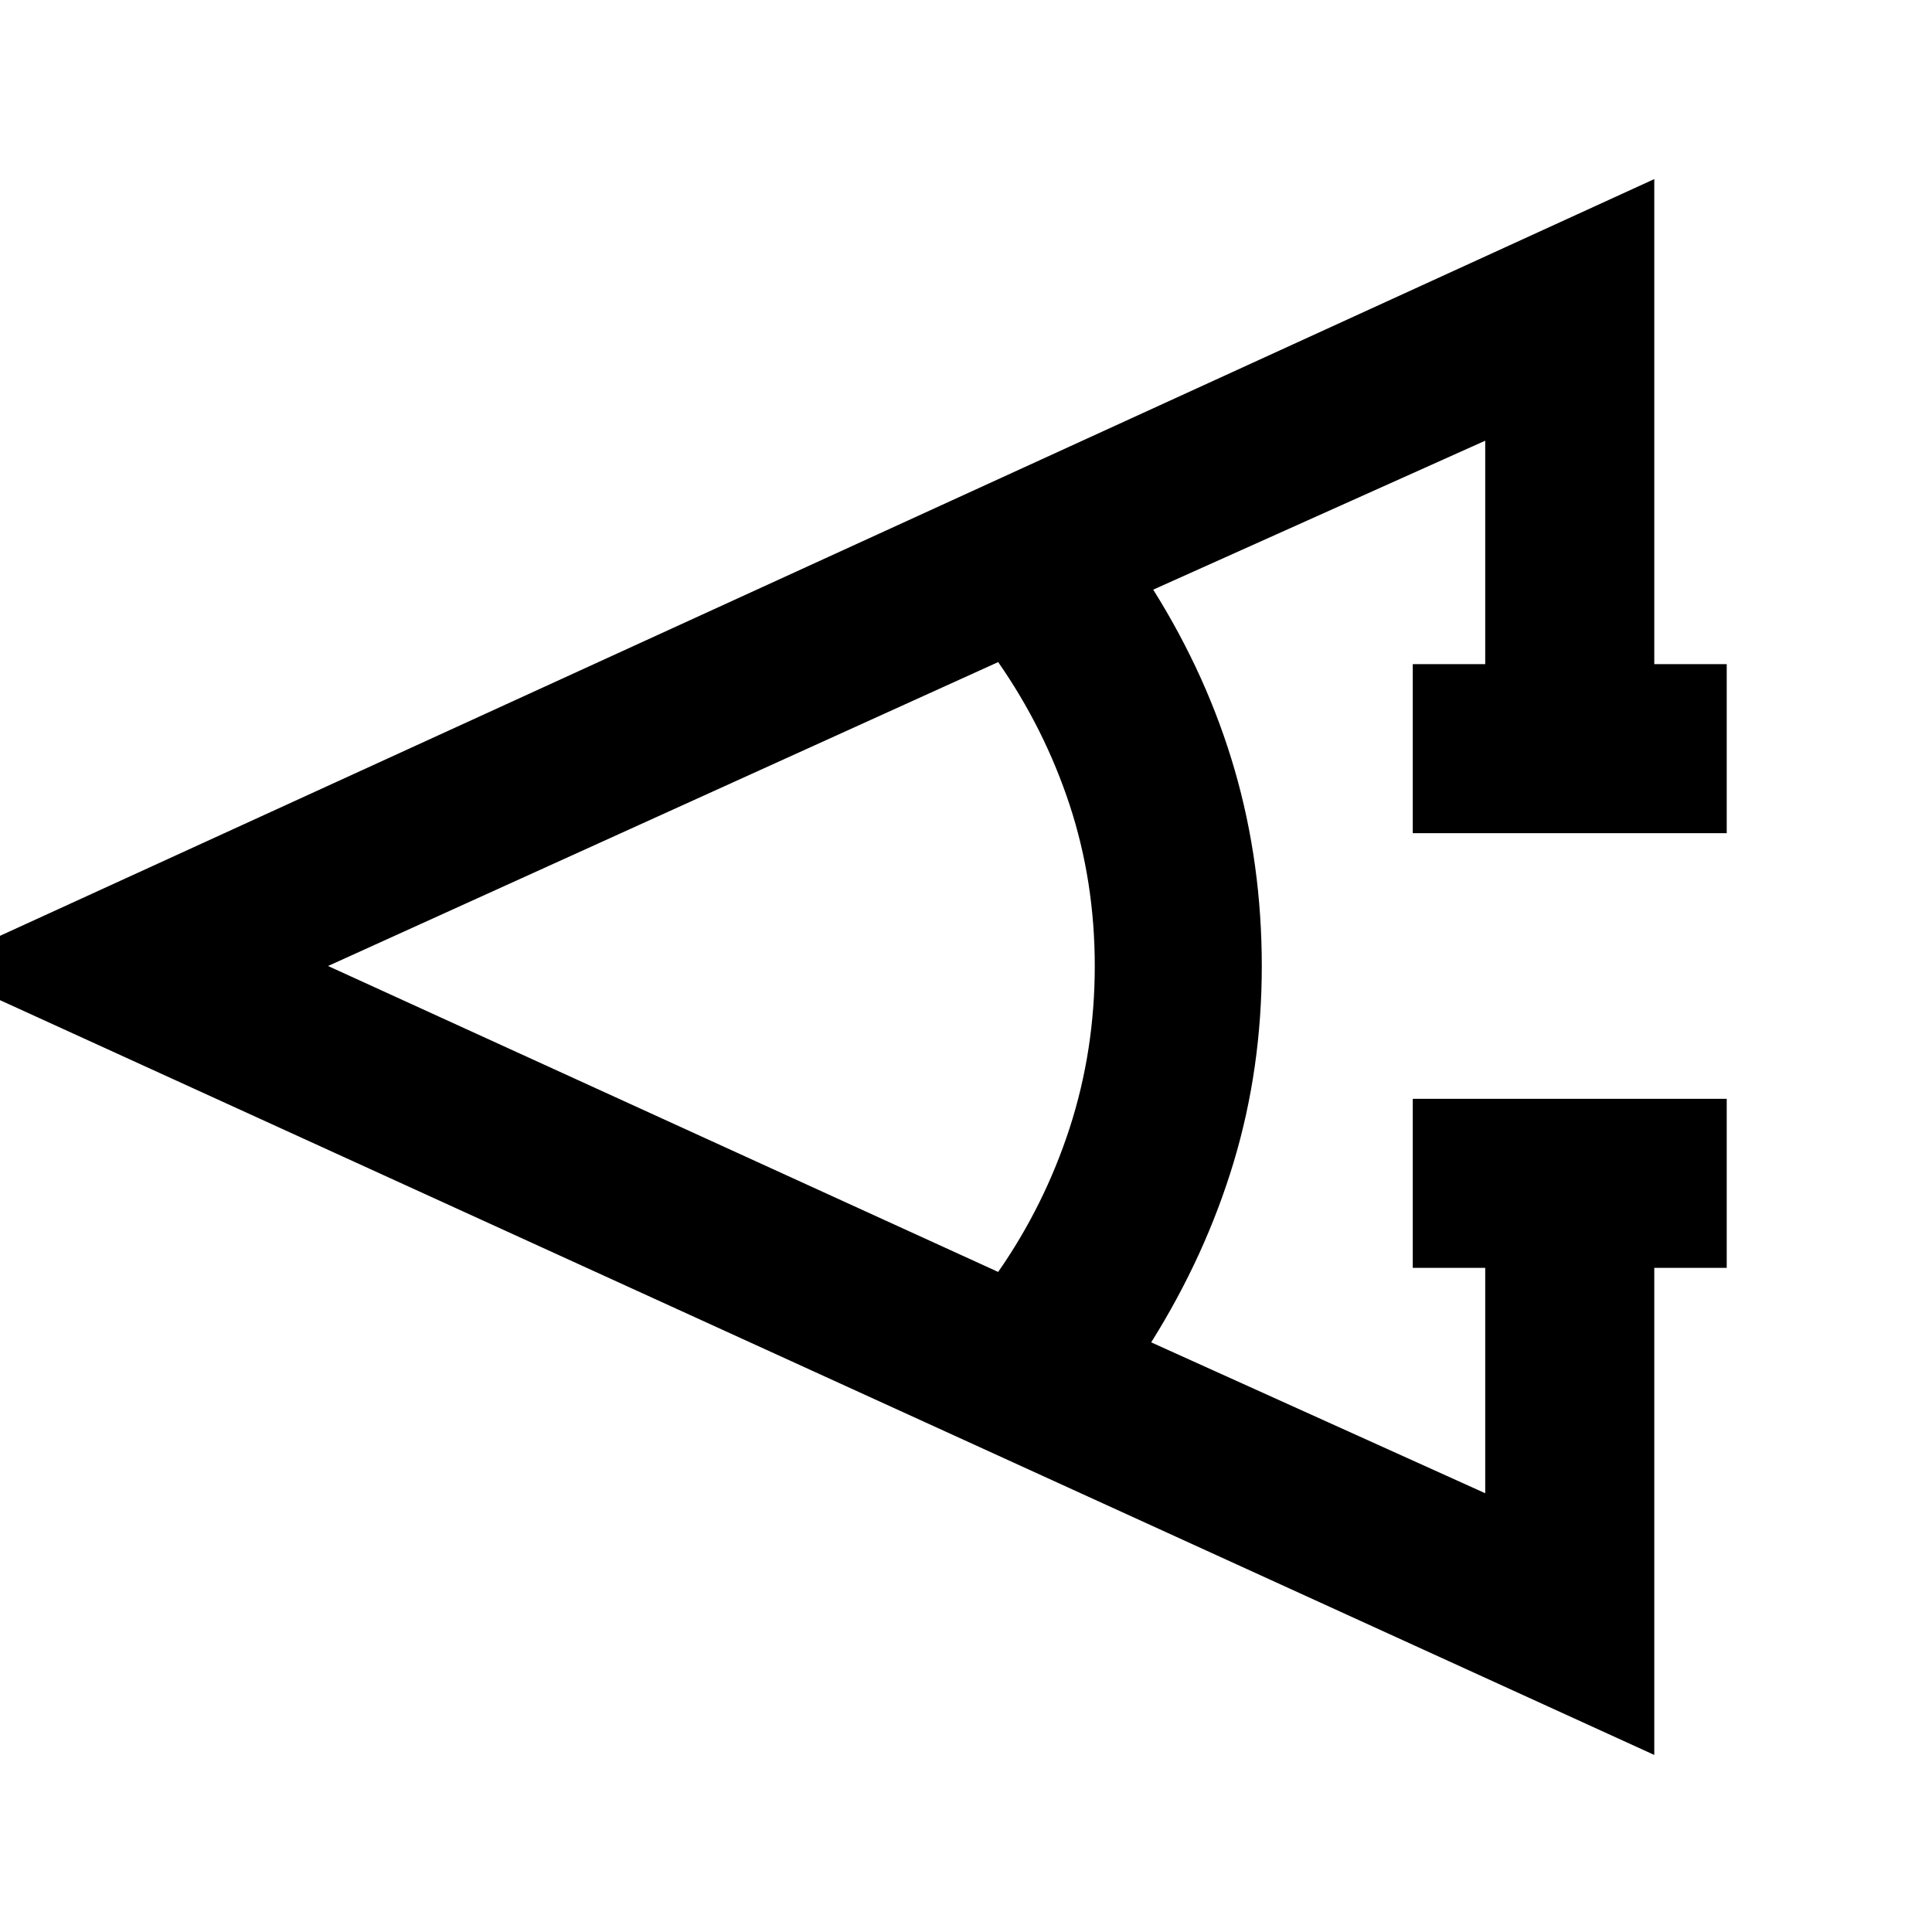 <svg xmlns="http://www.w3.org/2000/svg" viewBox="0 0 20 20"><path d="M17.875 13.125h-.75v5.042L-.729 10.021l17.854-8.167v5.021h.75v1.75h-3.25v-1.75h.75V4.562l-3.437 1.542q.562.896.843 1.865.281.969.281 2.031 0 1.062-.291 2.031-.292.969-.854 1.865l3.458 1.562v-2.333h-.75v-1.75h3.25Zm-7.542.042q.479-.688.74-1.49.26-.802.26-1.677t-.26-1.667q-.261-.791-.74-1.479L3.396 10Z"/></svg>
